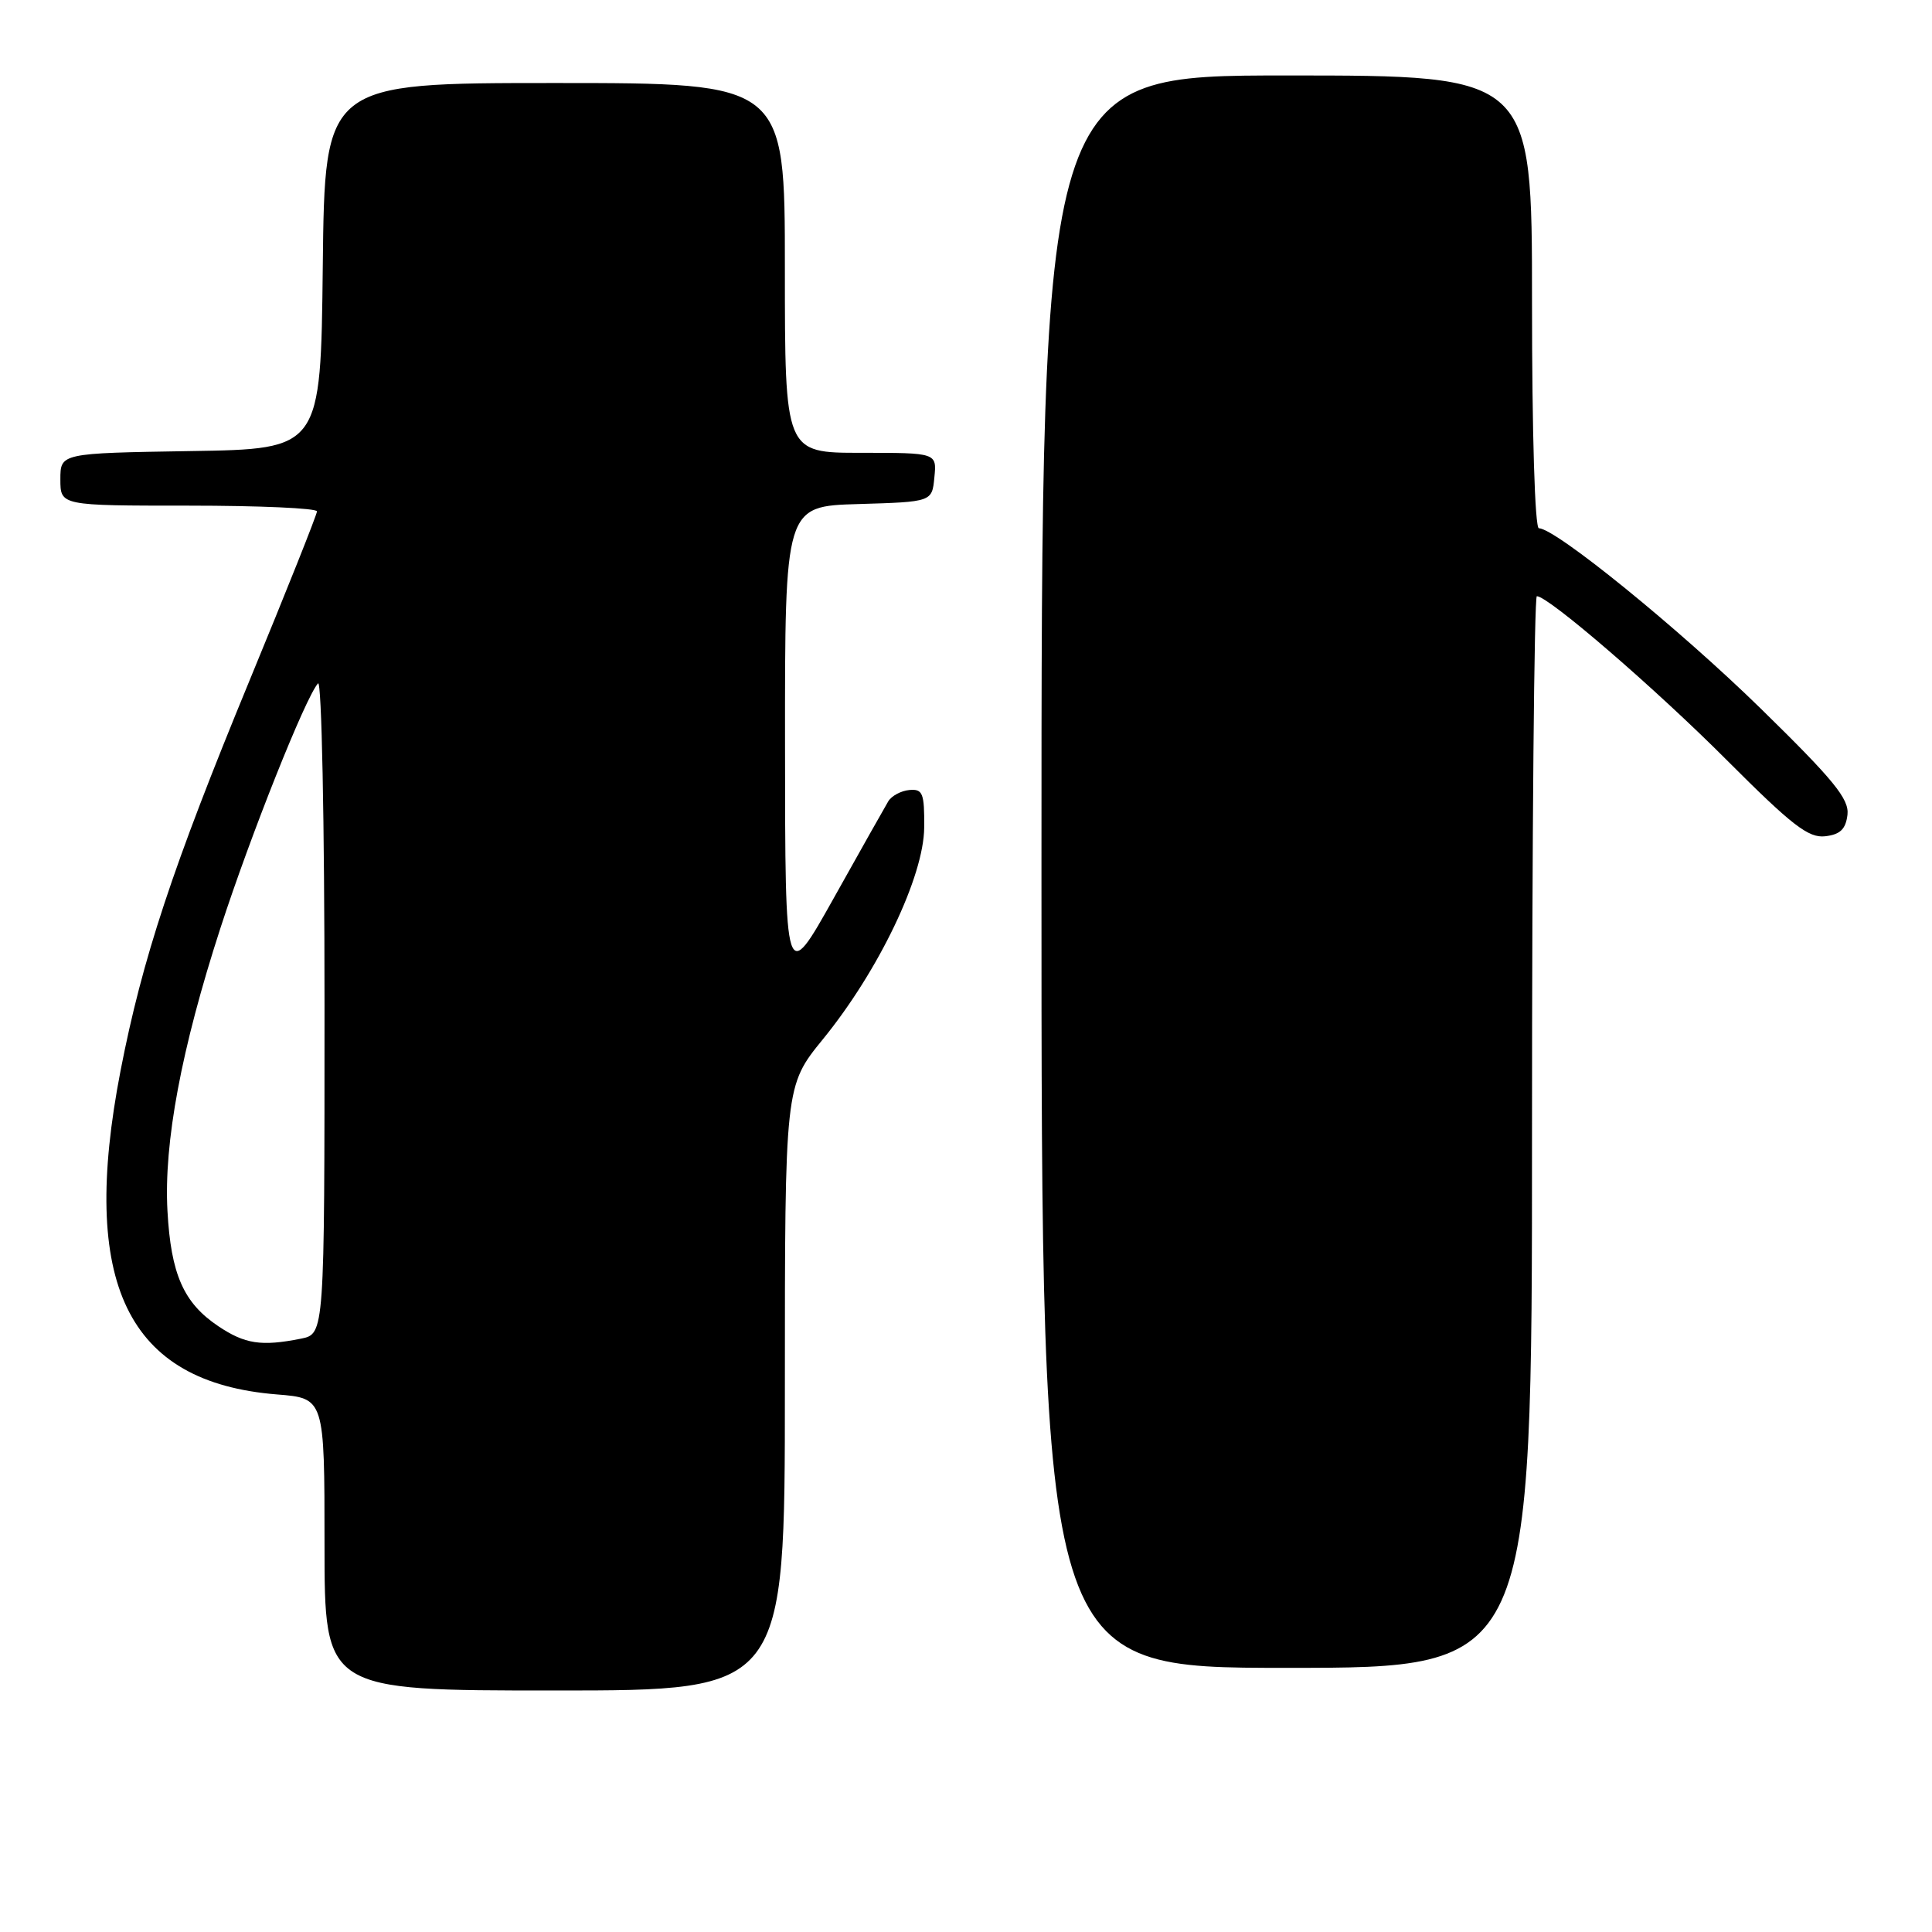 <?xml version="1.0" encoding="UTF-8" standalone="no"?>
<!DOCTYPE svg PUBLIC "-//W3C//DTD SVG 1.1//EN" "http://www.w3.org/Graphics/SVG/1.1/DTD/svg11.dtd" >
<svg xmlns="http://www.w3.org/2000/svg" xmlns:xlink="http://www.w3.org/1999/xlink" version="1.1" viewBox="0 0 256 256">
 <g >
 <path fill="currentColor"
d=" M 104.00 183.94 C 104.00 143.89 104.00 143.89 109.05 137.69 C 116.43 128.63 122.42 116.12 122.46 109.65 C 122.50 105.10 122.27 104.52 120.50 104.68 C 119.40 104.78 118.14 105.45 117.70 106.18 C 117.27 106.91 114.01 112.67 110.48 119.00 C 104.04 130.50 104.04 130.50 104.02 98.79 C 104.00 67.07 104.00 67.07 113.75 66.79 C 123.50 66.50 123.50 66.50 123.81 63.25 C 124.13 60.00 124.13 60.00 114.06 60.00 C 104.00 60.00 104.00 60.00 104.00 35.50 C 104.00 11.00 104.00 11.00 73.52 11.00 C 43.04 11.00 43.04 11.00 42.77 35.25 C 42.50 59.50 42.50 59.50 25.25 59.77 C 8.00 60.05 8.00 60.05 8.00 63.52 C 8.00 67.00 8.00 67.00 25.00 67.00 C 34.35 67.00 42.00 67.34 42.00 67.76 C 42.00 68.18 37.96 78.31 33.02 90.28 C 22.87 114.89 18.85 127.06 15.98 141.84 C 10.51 170.07 16.83 183.17 36.69 184.77 C 43.00 185.27 43.00 185.27 43.00 204.64 C 43.00 224.00 43.00 224.00 73.50 224.00 C 104.00 224.00 104.00 224.00 104.00 183.94 Z  M 203.00 150.00 C 203.00 110.95 203.29 79.00 203.64 79.00 C 205.17 79.00 219.35 91.23 228.84 100.75 C 237.46 109.38 239.63 111.06 241.84 110.81 C 243.84 110.58 244.57 109.87 244.80 107.96 C 245.04 105.87 243.00 103.37 233.30 93.88 C 222.48 83.30 206.11 70.00 203.91 70.00 C 203.38 70.00 203.00 57.44 203.00 40.00 C 203.00 10.00 203.00 10.00 170.50 10.00 C 138.00 10.00 138.00 10.00 138.00 115.50 C 138.00 221.00 138.00 221.00 170.50 221.00 C 203.00 221.00 203.00 221.00 203.00 150.00 Z  M 28.90 175.71 C 24.32 172.63 22.65 168.84 22.19 160.46 C 21.69 151.43 24.03 138.94 29.20 123.00 C 33.22 110.61 40.49 92.38 42.14 90.55 C 42.62 90.02 43.00 108.84 43.00 133.17 C 43.00 176.75 43.00 176.75 39.88 177.38 C 34.62 178.43 32.44 178.09 28.90 175.71 Z "/>
</g>
</svg>